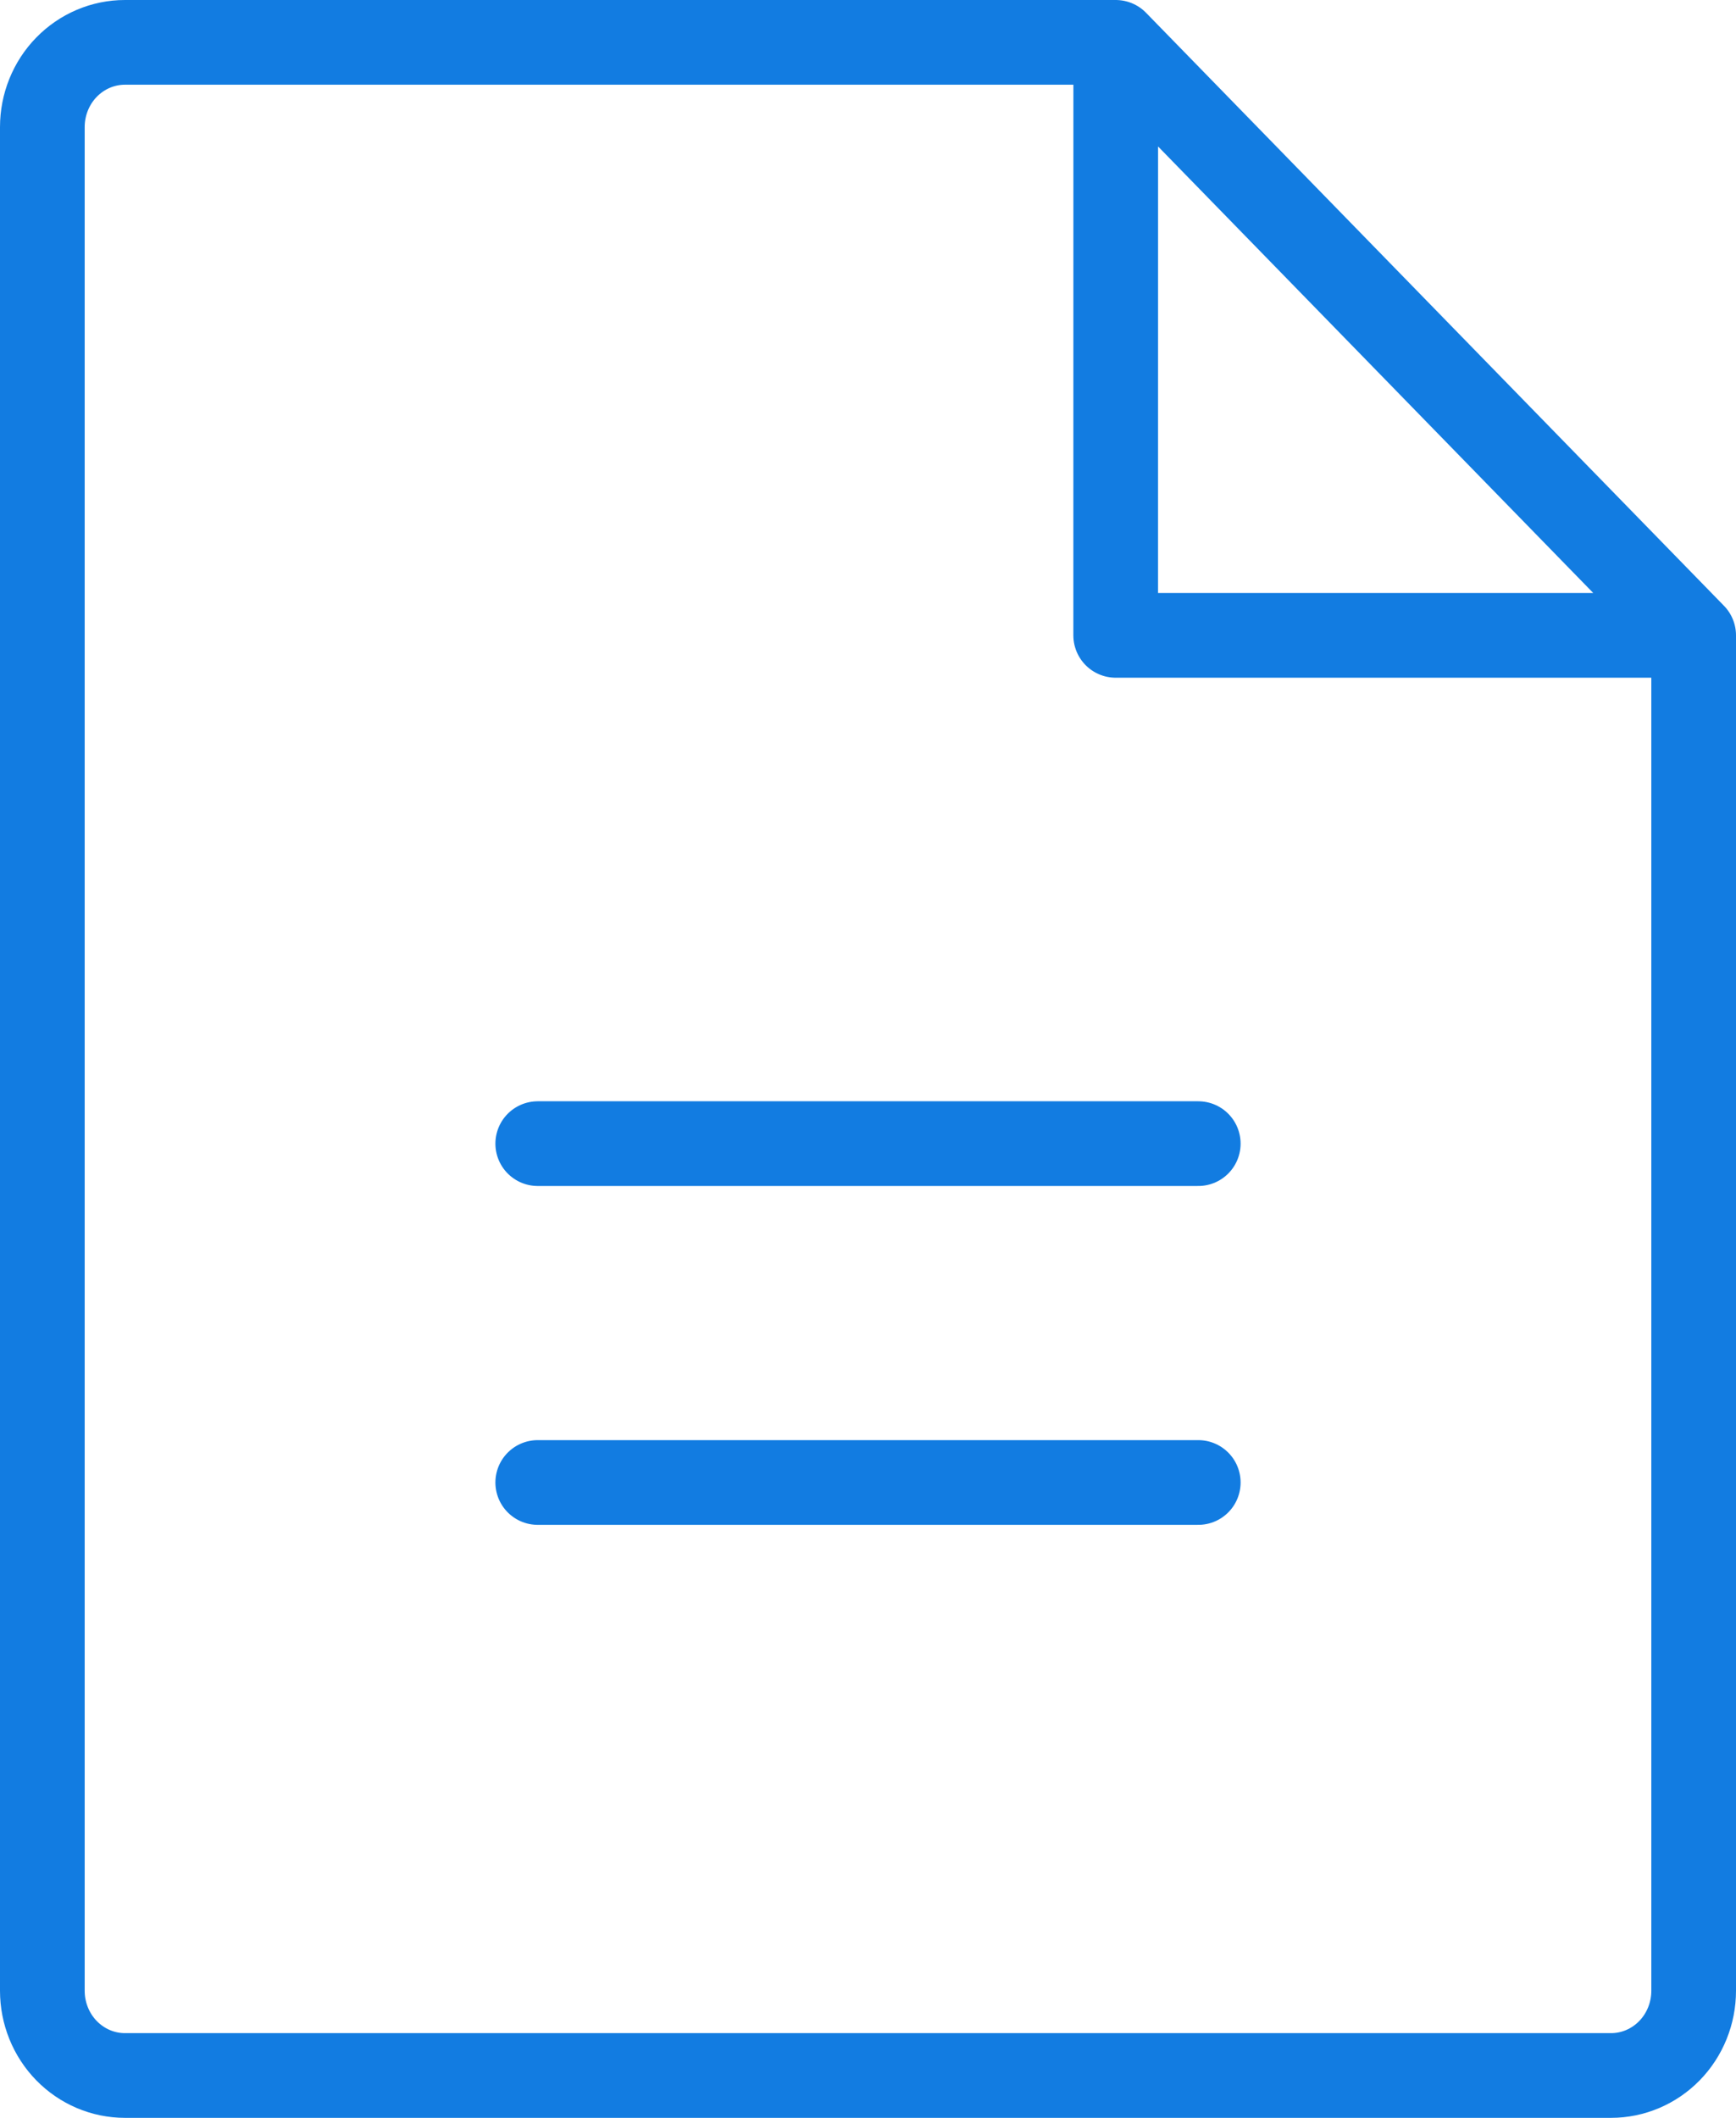 <svg width="41" height="50" viewBox="0 0 41 50" fill="none" xmlns="http://www.w3.org/2000/svg">
<path d="M26.351 1H2.95C2.433 1 1.937 1.211 1.571 1.586C1.205 1.961 1 2.47 1 3V47C1 47.53 1.205 48.039 1.571 48.414C1.937 48.789 2.433 49 2.95 49H38.05C38.567 49 39.063 48.789 39.429 48.414C39.795 48.039 40 47.53 40 47V15M26.351 1L40 15M26.351 1L26.35 15H40M12.7 27H28.3M12.7 35H28.3" stroke="#127CE1" stroke-width="2" stroke-linecap="round" stroke-linejoin="round"/>
</svg>
